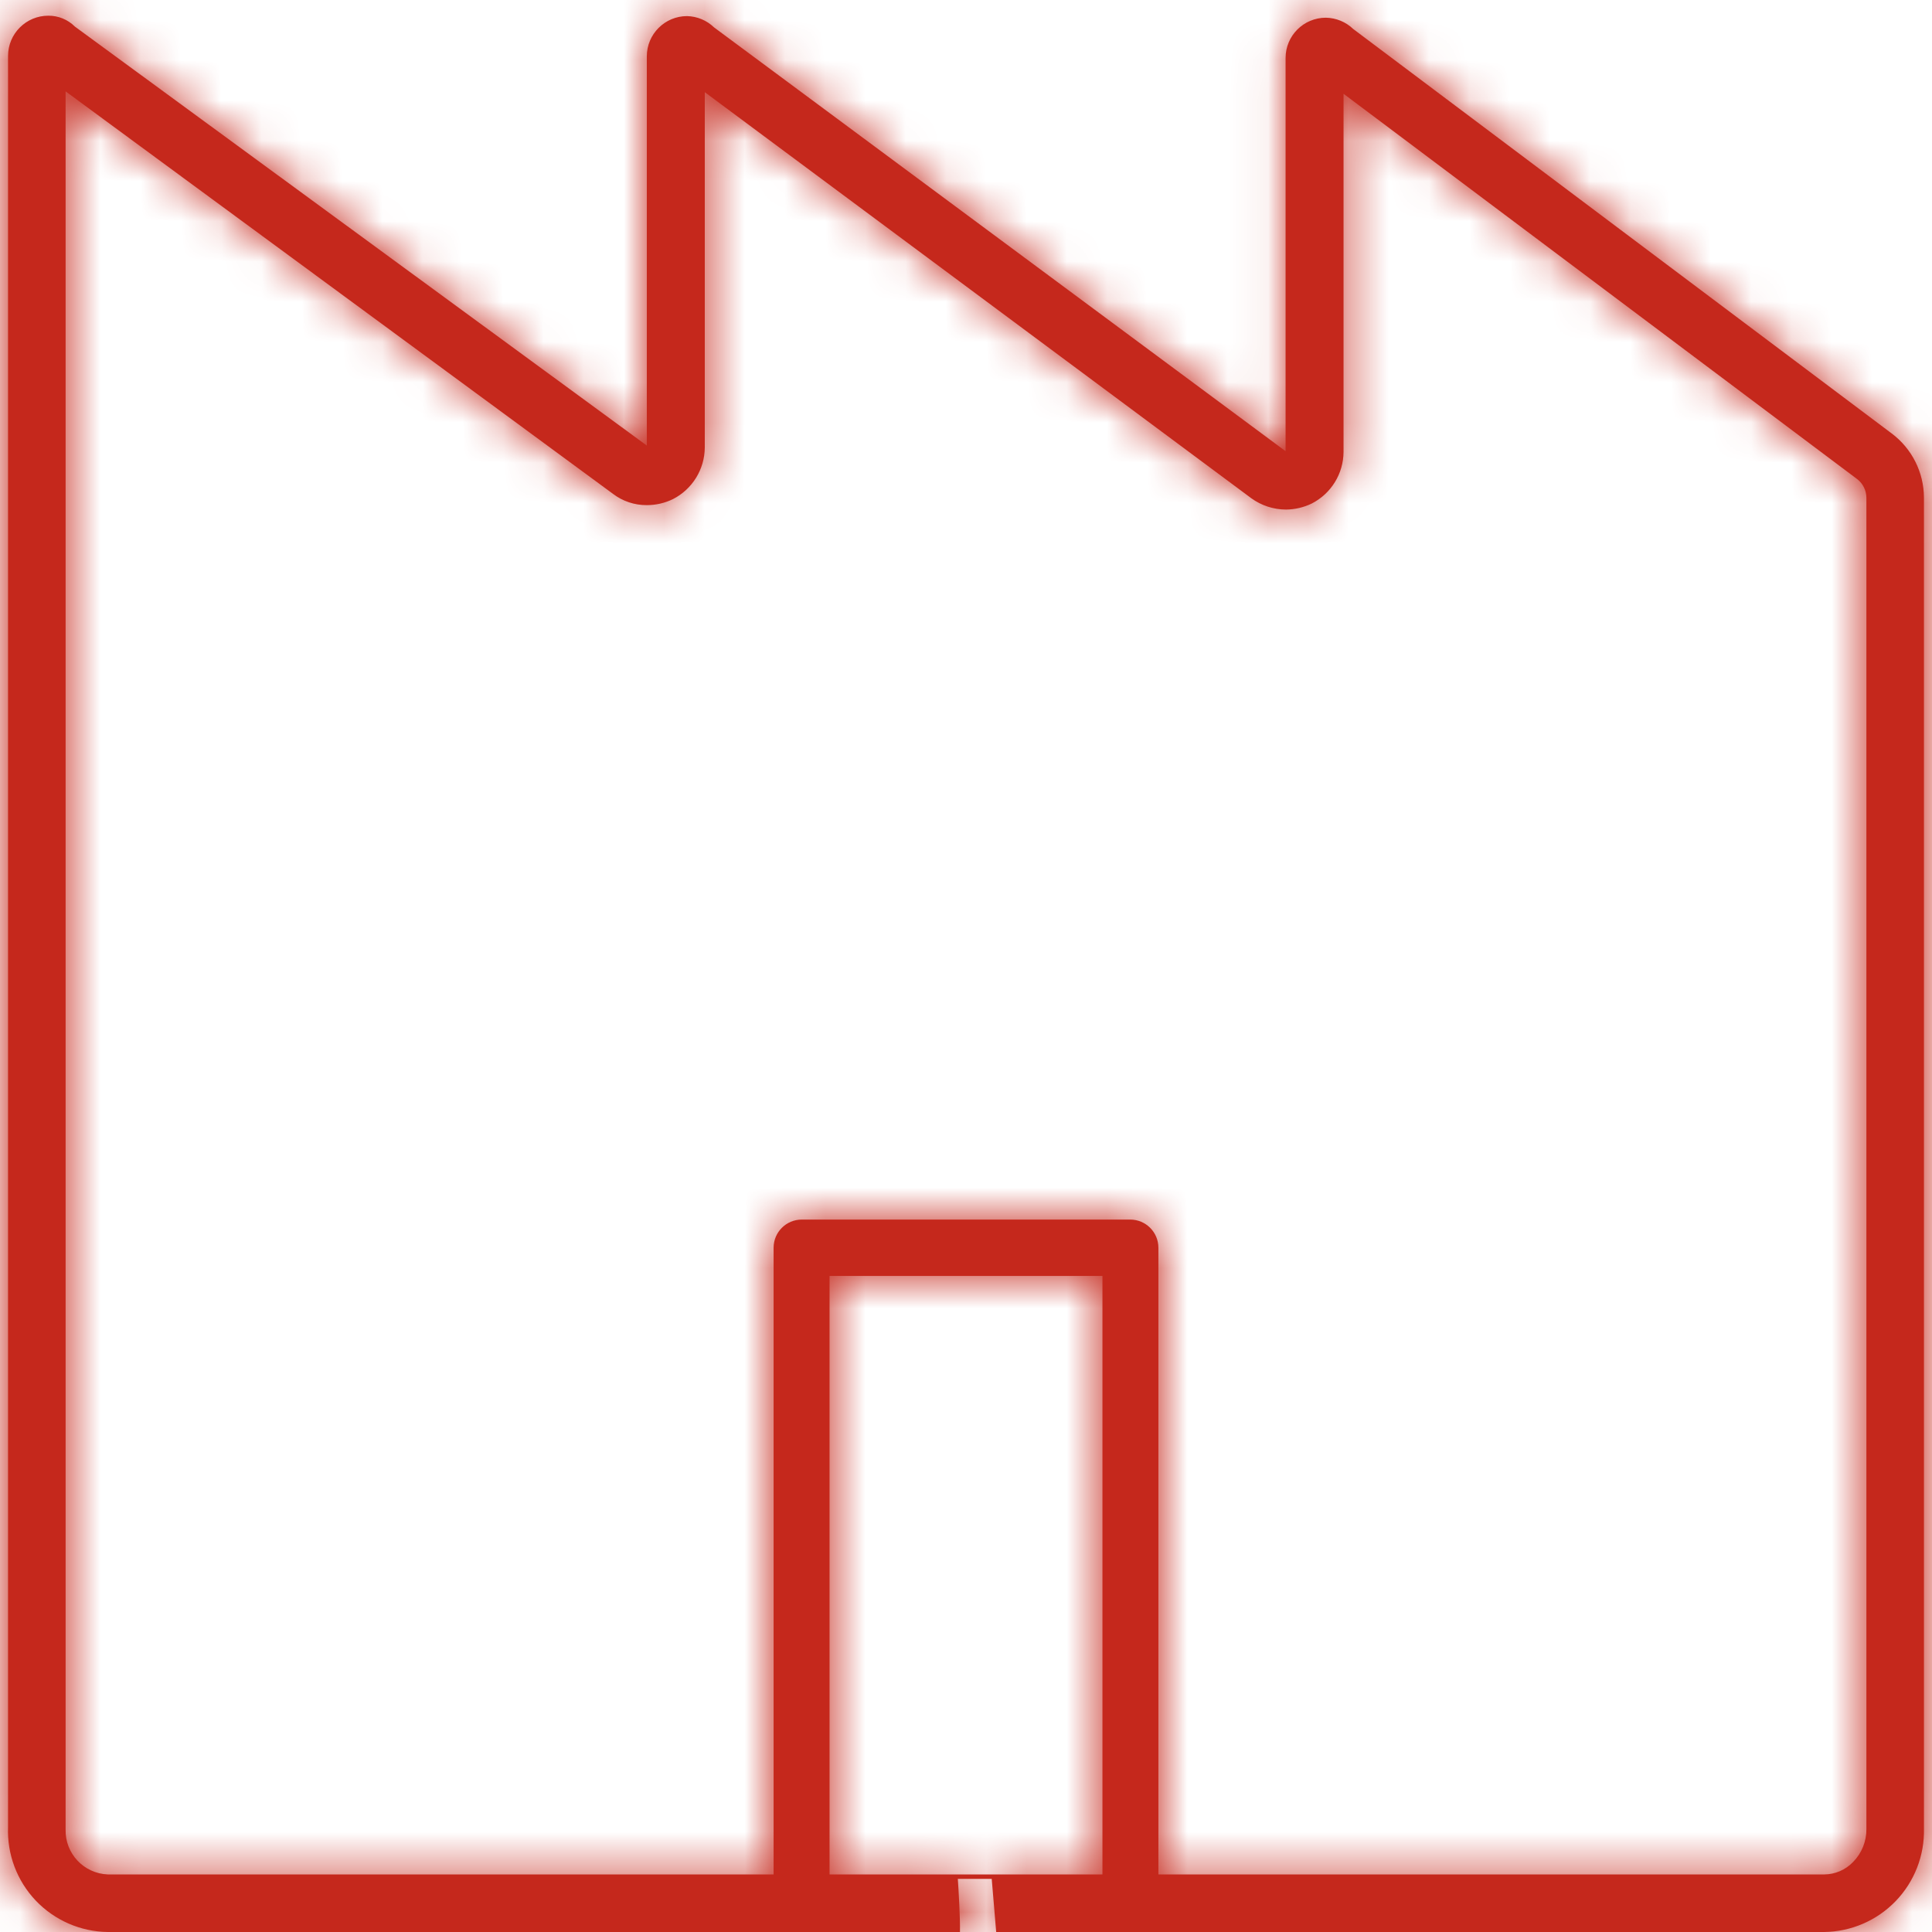 <?xml version="1.0" encoding="UTF-8"?>
<svg width="48px" height="48px" viewBox="0 0 48 48" version="1.1" xmlns="http://www.w3.org/2000/svg" xmlns:xlink="http://www.w3.org/1999/xlink">
    <!-- Generator: sketchtool 62 (101010) - https://sketch.com -->
    <title>C660CDA4-4119-4457-85F4-E66A707C5898</title>
    <desc>Created with sketchtool.</desc>
    <defs>
        <path d="M2.68,48 C2.002,47.992 1.356,47.711 0.888,47.219 C0.421,46.727 0.173,46.068 0.2,45.39 L0.2,1.39 C0.2,0.838 0.648,0.39 1.2,0.39 C1.447,0.388 1.685,0.485 1.86,0.66 L1.86,0.66 L16.07,11.07 L16.07,1.4 C16.07,0.848 16.518,0.4 17.07,0.4 C17.321,0.406 17.56,0.506 17.74,0.68 L17.74,0.68 L31.94,11.21 L31.94,1.44 C31.94,0.888 32.388,0.44 32.94,0.44 C33.194,0.444 33.437,0.544 33.62,0.72 L33.62,0.72 L47,10.77 C47.501,11.146 47.797,11.734 47.8,12.36 L47.8,12.36 L47.8,45.43 C47.816,46.101 47.563,46.75 47.097,47.233 C46.631,47.716 45.991,47.992 45.32,48 L45.32,48 L28.37,48 C28.279,48.04 28.18,48.06 28.08,48.06 L28.08,48.06 L19.92,48.06 C19.82,48.06 19.721,48.04 19.63,48 L19.63,48 Z M27.39,46.57 L27.39,31.7 L20.61,31.7 L20.61,46.57 L27.39,46.57 Z M24.75,48 L24.639,46.68 L23.797,46.68 C23.815,46.952 23.858,47.657 23.85,48 L24.75,48 Z M45.32,46.57 C45.592,46.569 45.852,46.457 46.04,46.26 C46.255,46.042 46.374,45.746 46.37,45.44 L46.37,45.44 L46.37,12.36 C46.367,12.185 46.287,12.02 46.15,11.91 L46.15,11.91 L33.38,2.33 L33.38,11.23 C33.376,11.771 33.071,12.264 32.59,12.51 C32.39,12.607 32.172,12.658 31.95,12.66 C31.641,12.659 31.34,12.561 31.09,12.38 L31.09,12.38 L17.51,2.29 L17.51,11.12 C17.506,11.661 17.201,12.154 16.72,12.4 C16.518,12.499 16.295,12.55 16.07,12.55 C15.767,12.552 15.471,12.454 15.23,12.27 L15.23,12.27 L1.63,2.27 L1.63,45.45 C1.613,46.048 2.082,46.548 2.68,46.57 L2.68,46.57 L19.22,46.57 L19.22,31 C19.22,30.613 19.533,30.3 19.92,30.3 L19.92,30.3 L28.08,30.3 C28.467,30.3 28.78,30.613 28.78,31 L28.78,31 L28.78,46.57 Z" id="path-1"></path>
    </defs>
    <g id="Asset-Artboard-Page" stroke="none" stroke-width="1" fill="none" fill-rule="evenodd">
        <g id="icons/products/red/E-people/e16-factory">
            <g>
                <polygon id="Rectangle-path" fill-opacity="0" fill="#FFFFFF" fill-rule="nonzero" points="0 0 48 0 48 48 0 48"></polygon>
                <mask id="mask-2" fill="white">
                    <use xlink:href="#path-1"></use>
                </mask>
                <use id="Combined-Shape" fill="#C5281C" fill-rule="nonzero" xlink:href="#path-1"></use>
                <polygon id="Color-Style" fill="#C5281C" mask="url(#mask-2)" points="0 0 48 0 48 49 0 49"></polygon>
            </g>
        </g>
    </g>
</svg>